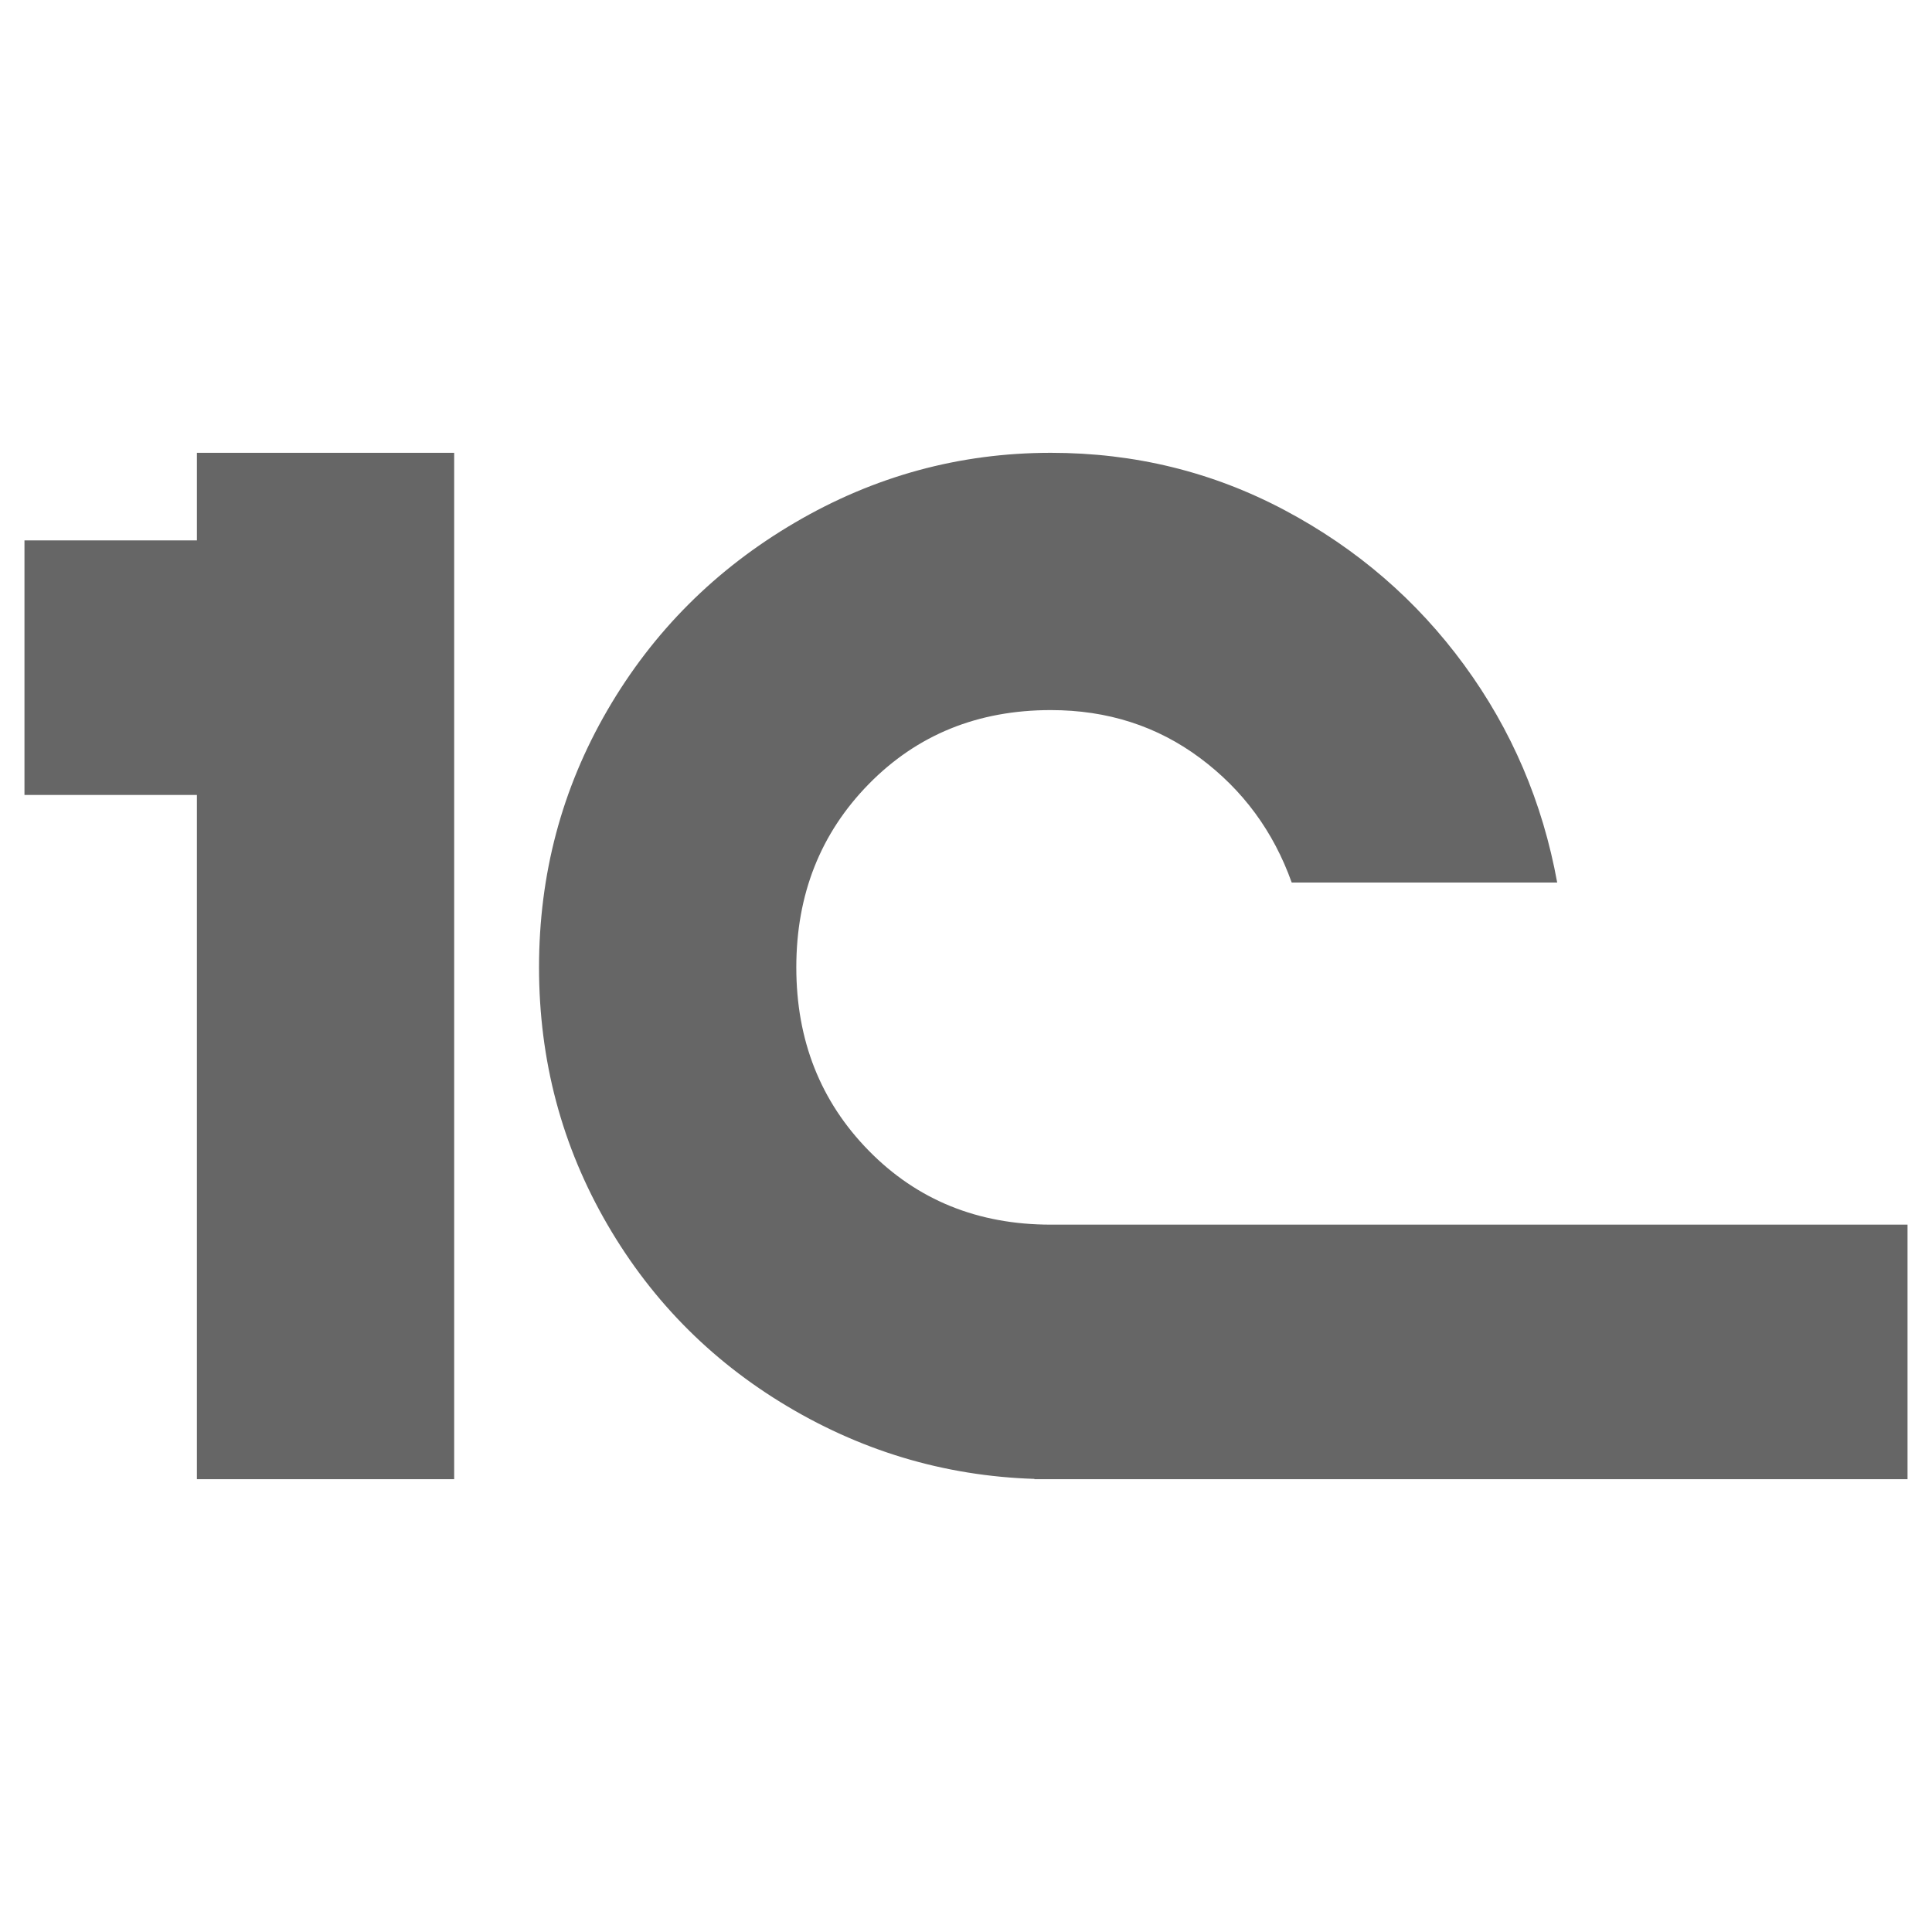 <?xml version="1.0" encoding="UTF-8"?>
<svg xmlns="http://www.w3.org/2000/svg" width="32" height="32" viewBox="0 0 24 24" fill="#666666"><path d="M23.696 15.213L12.850 15.213L12.850 18.375L23.696 18.375L23.696 15.213ZM2.446 18.375L2.446 5.625L5.642 5.625L5.642 18.375L2.446 18.375ZM0.304 9.875L0.304 6.713L2.446 6.713L2.446 9.875L0.304 9.875ZM9.892 12.017L9.892 12.017Q9.892 10.657 10.793 9.739Q11.694 8.821 13.054 8.821L13.054 8.821Q14.108 8.821 14.907 9.416Q15.706 10.011 16.046 10.963L16.046 10.963L19.344 10.963Q19.072 9.467 18.188 8.260Q17.304 7.053 15.961 6.339Q14.618 5.625 13.054 5.625L13.054 5.625Q11.354 5.625 9.875 6.492Q8.396 7.359 7.546 8.821Q6.696 10.283 6.696 12.017Q6.696 13.751 7.546 15.213Q8.396 16.675 9.875 17.525Q11.354 18.375 13.071 18.375Q14.788 18.375 16.284 17.508Q17.780 16.641 18.596 15.213L18.596 15.213L13.054 15.213Q11.694 15.213 10.793 14.295Q9.892 13.377 9.892 12.017Z"/></svg>